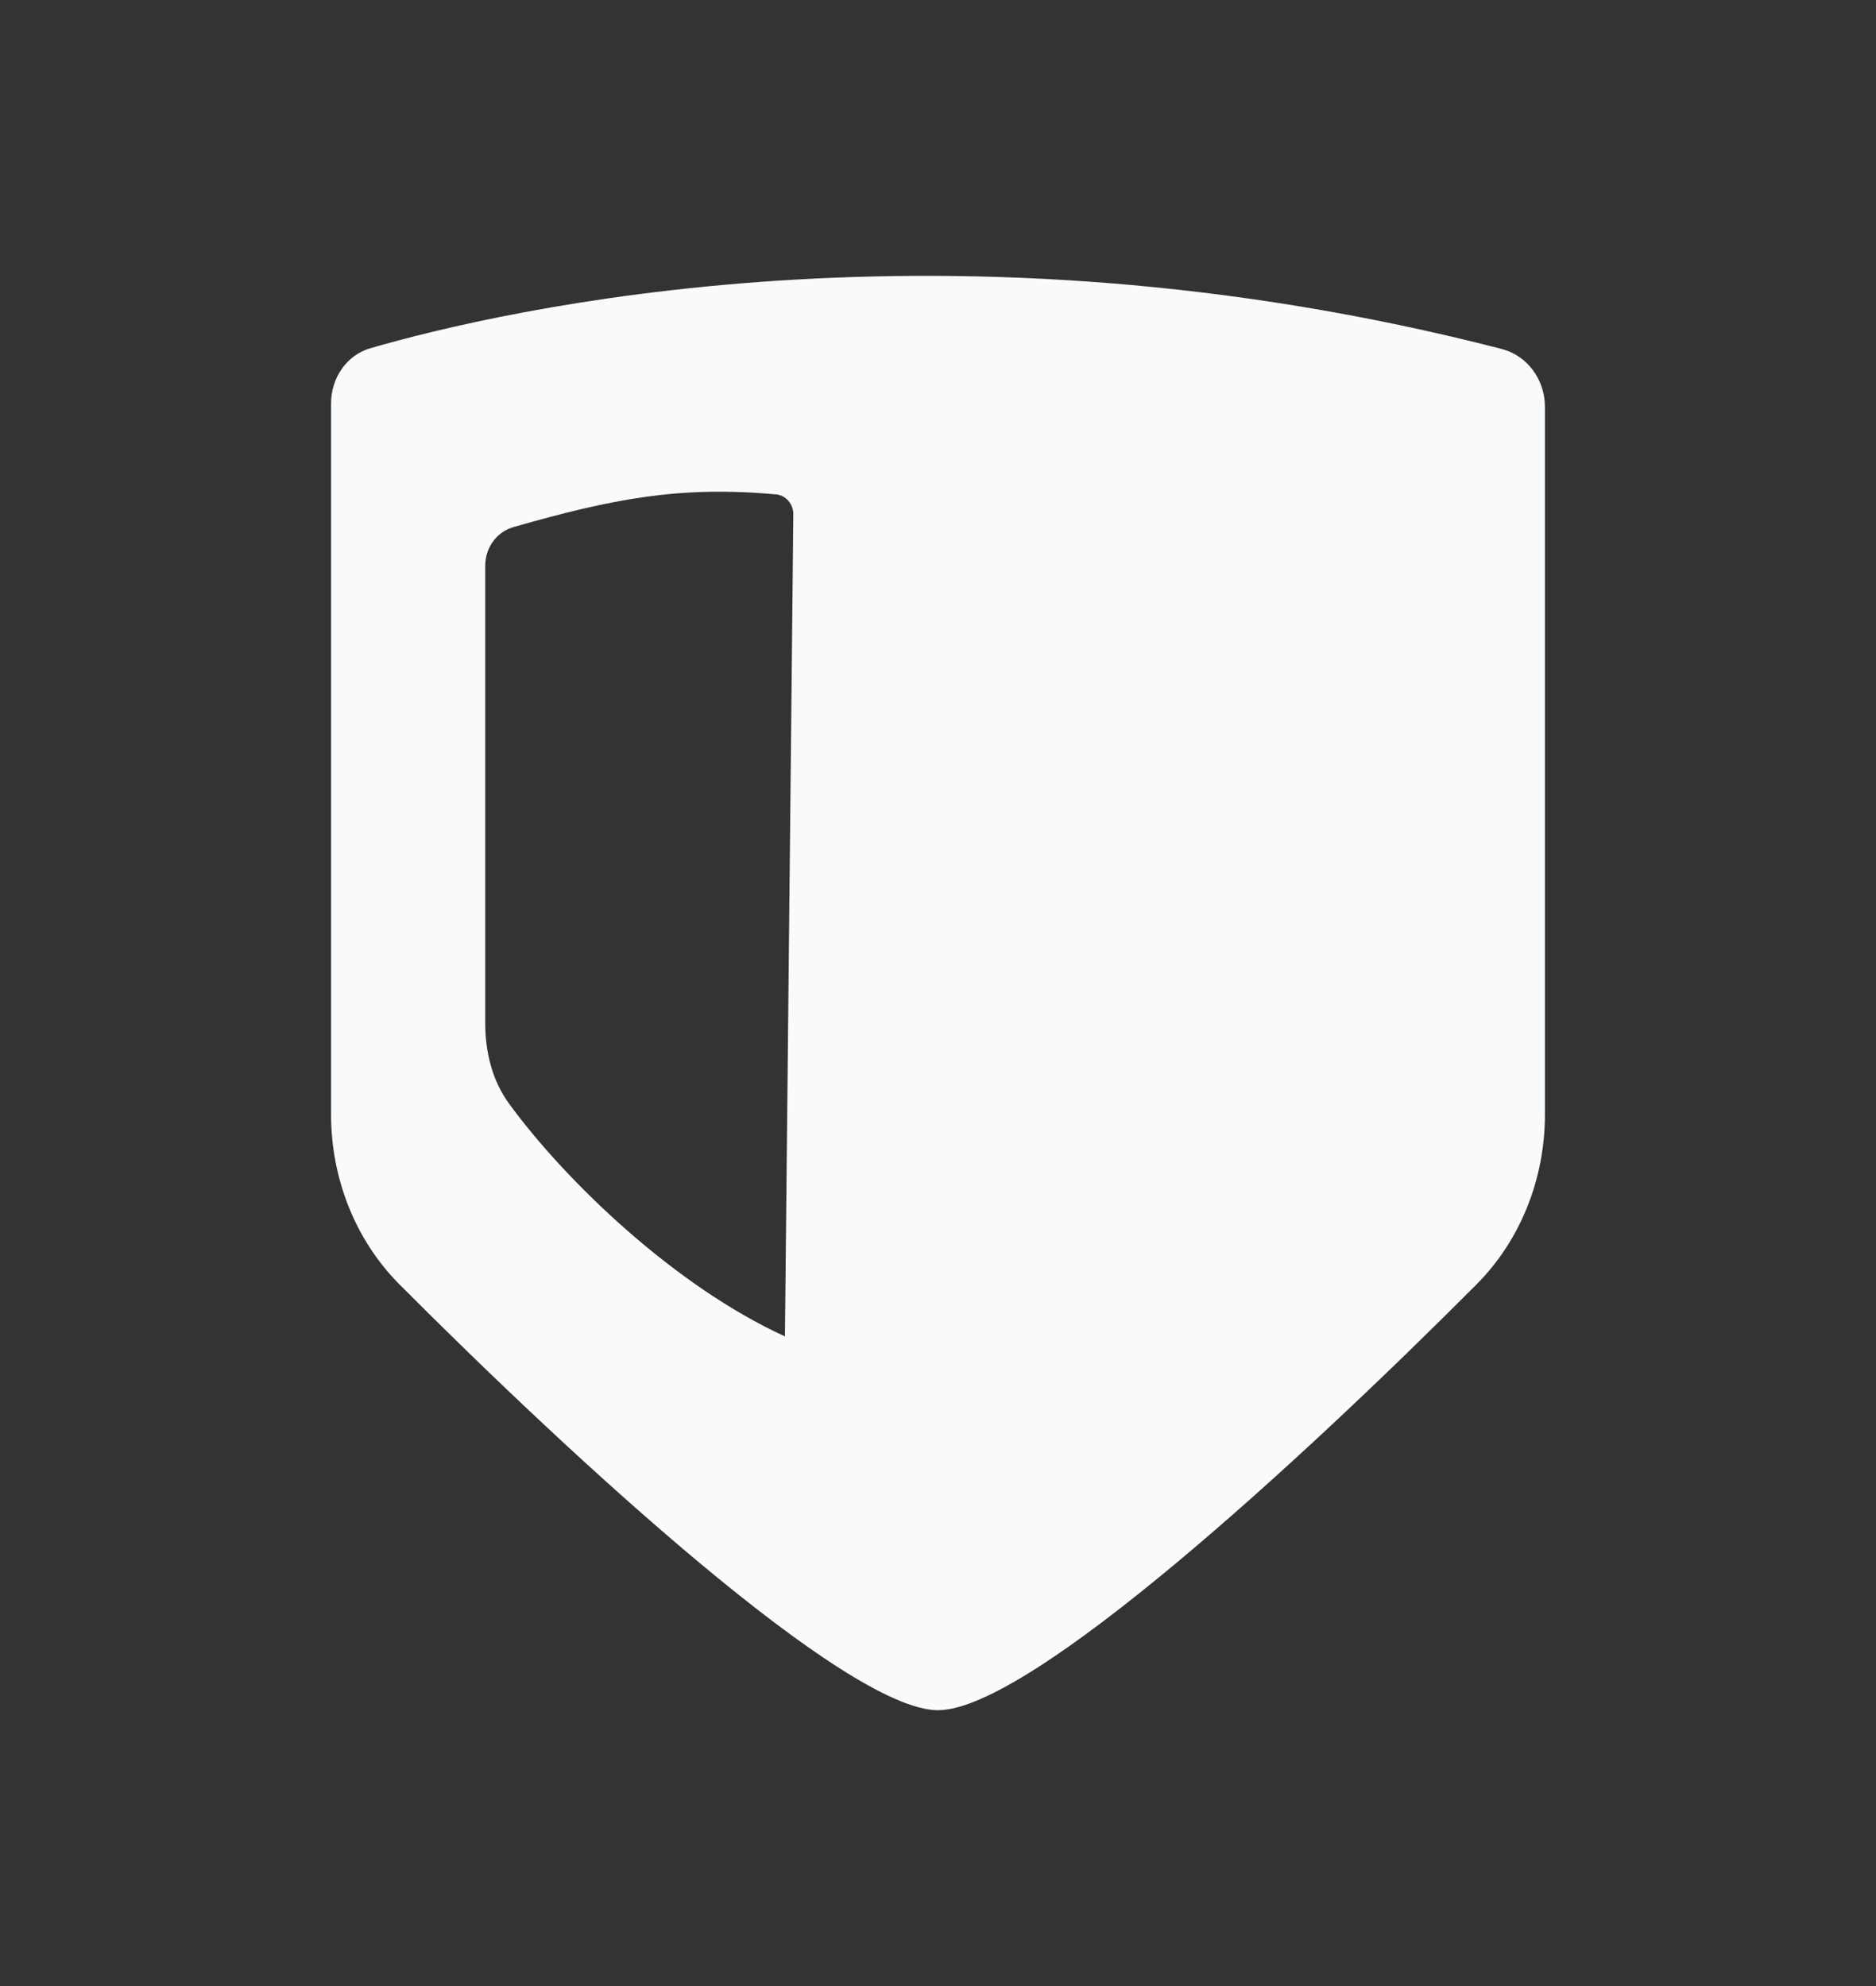 <svg width="34" height="36" viewBox="0 0 34 36" fill="none" xmlns="http://www.w3.org/2000/svg">
<rect x="0" y="0" width="34" height="36" fill="#333333" stroke="none"/>
<path fill-rule="evenodd" clip-rule="evenodd" d="M6.713 6.312C9.09 5.623 17.17 3.733 27.218 6.326C27.679 6.445 28 6.88 28 7.376V20.201C28 21.361 27.561 22.477 26.761 23.281C23.621 26.434 18.67 31 17 31C15.33 31 10.379 26.434 7.239 23.281C6.439 22.477 6 21.361 6 20.201V7.316C6 6.849 6.282 6.437 6.713 6.312ZM14.065 8.962C12.324 8.803 11.108 9.038 9.303 9.555C9.002 9.641 8.794 9.928 8.794 10.255V18.546C8.794 19.07 8.922 19.59 9.227 20.007C10.255 21.414 12.232 23.314 14.226 24.224L14.378 9.325C14.38 9.138 14.244 8.978 14.065 8.962Z" fill="#F8FAFC"/>
</svg>
